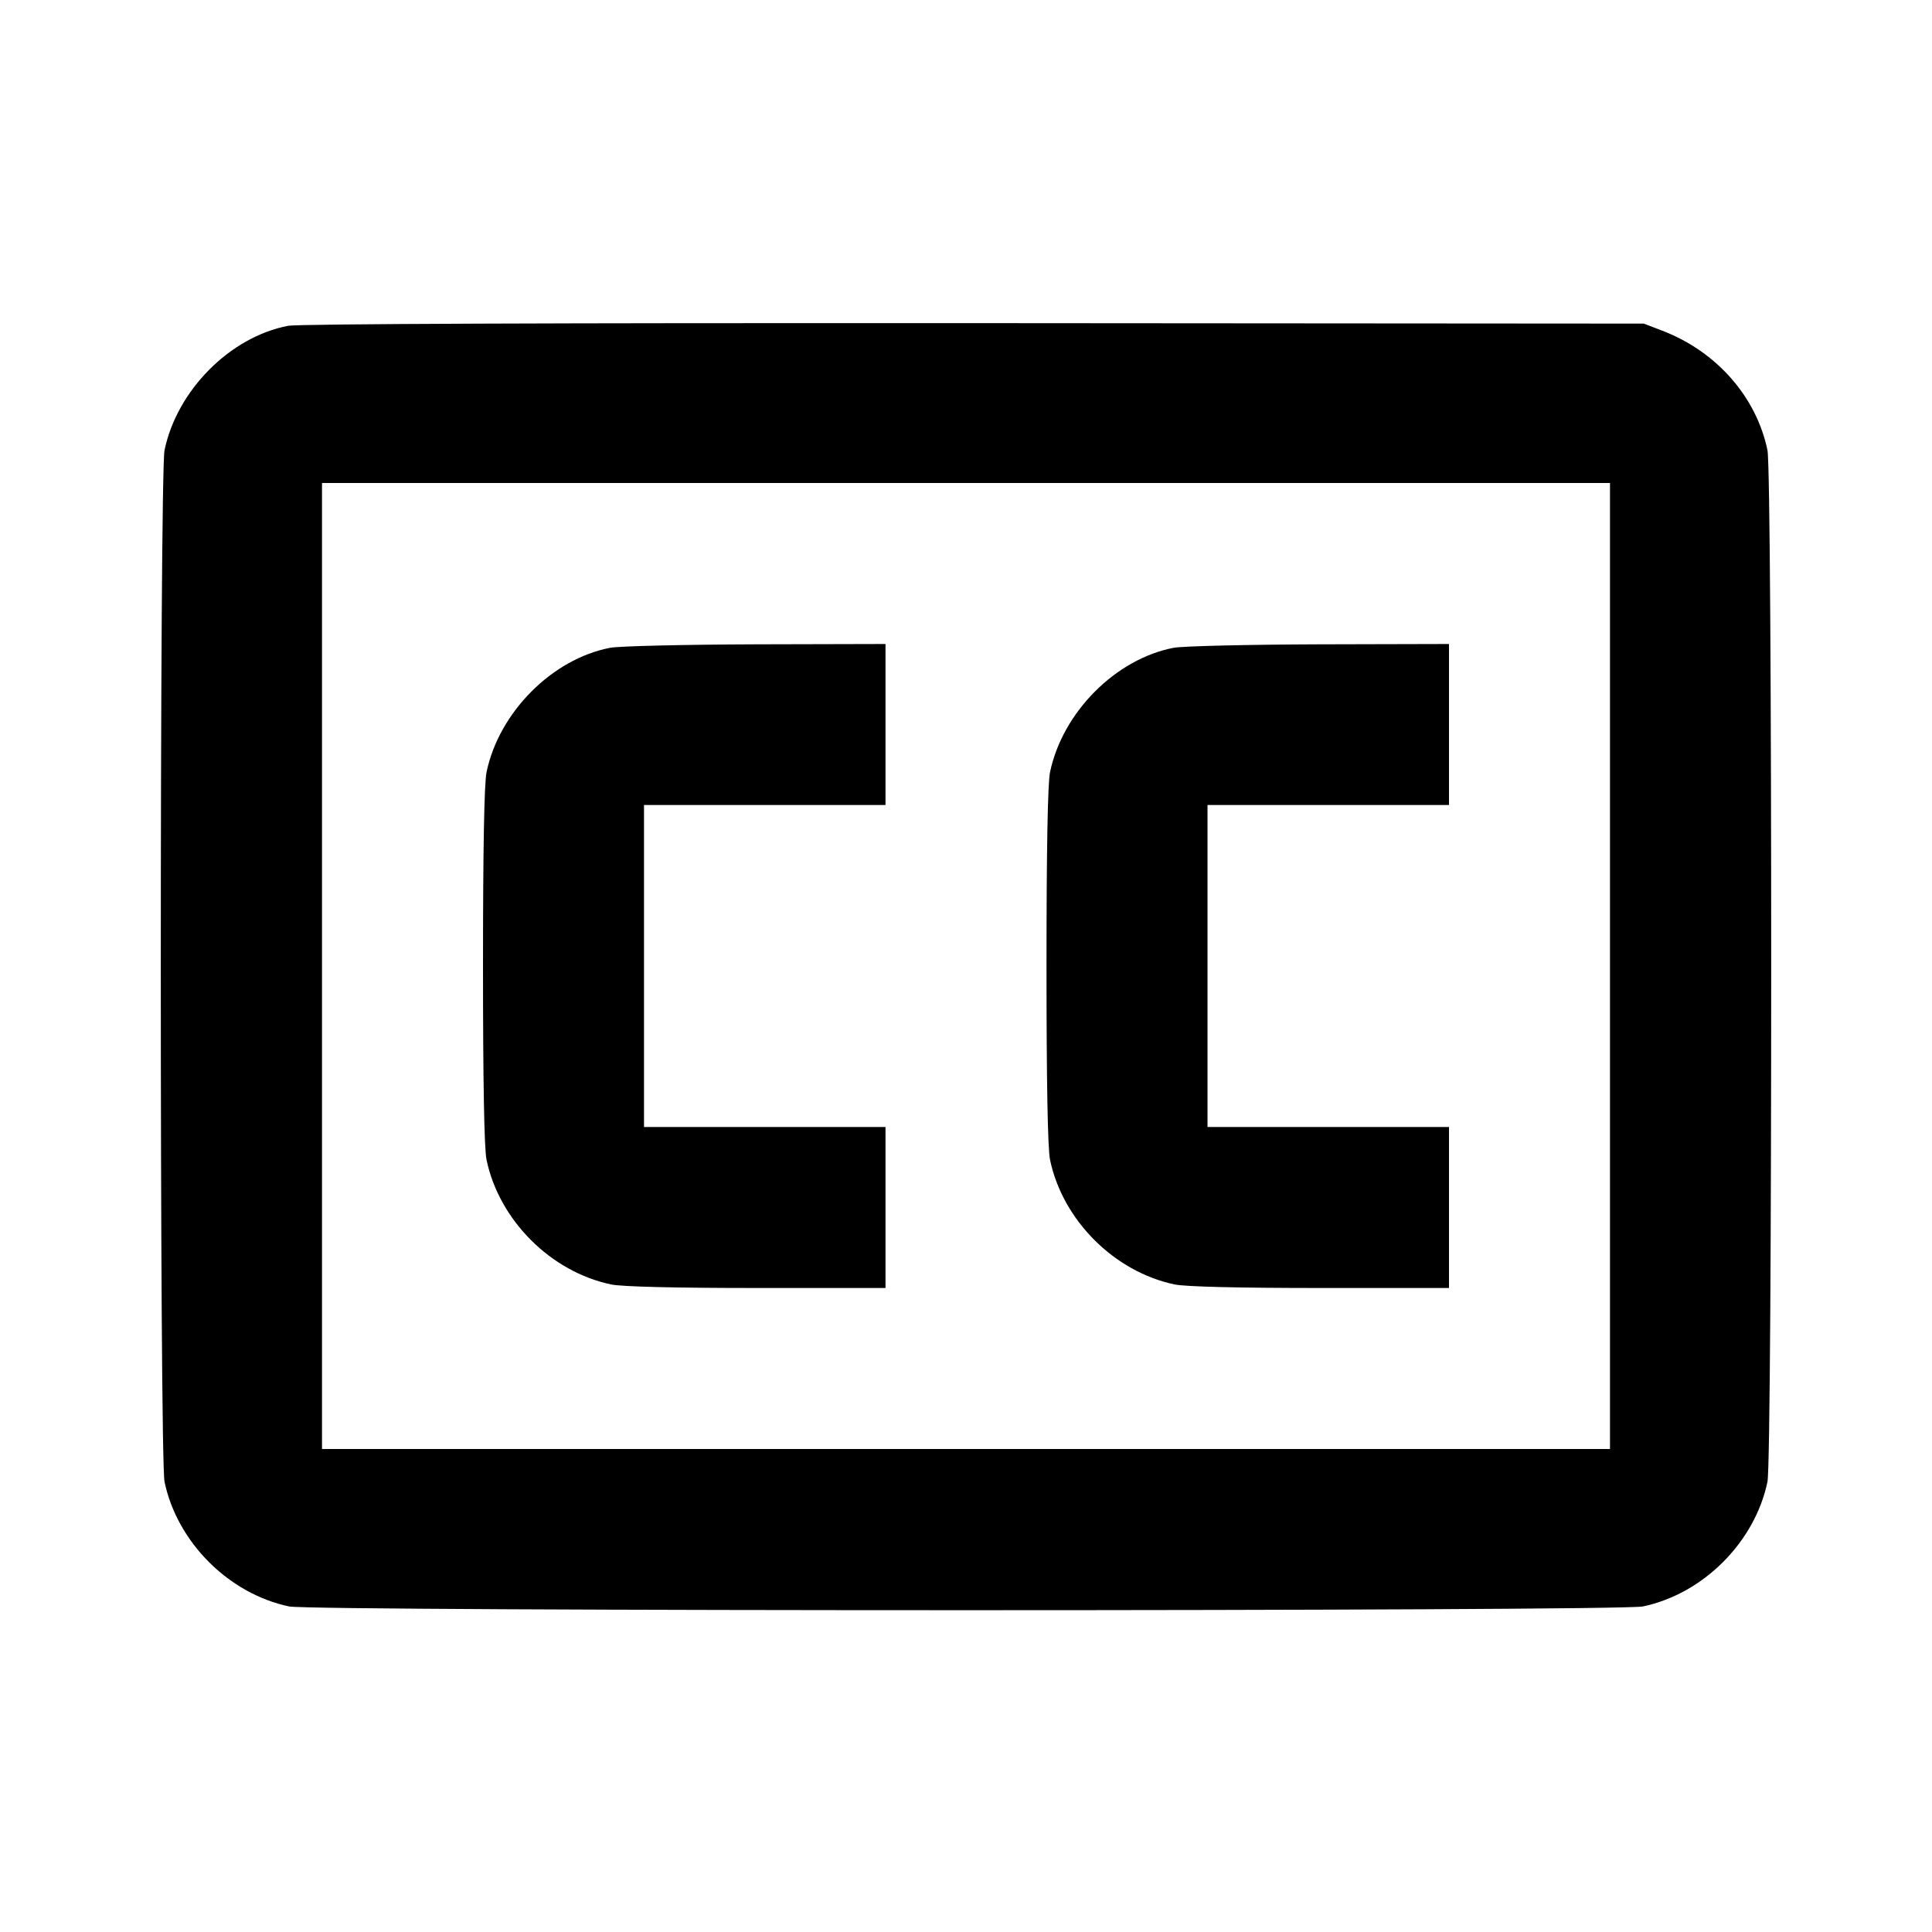 <svg viewBox="0 0 24 24" xmlns="http://www.w3.org/2000/svg"><path d="M3.580 4.047 C 2.858 4.185,2.199 4.848,2.044 5.592 C 1.982 5.891,1.982 18.109,2.044 18.408 C 2.201 19.158,2.842 19.799,3.592 19.956 C 3.892 20.018,20.108 20.018,20.408 19.956 C 21.158 19.799,21.799 19.158,21.956 18.408 C 22.018 18.109,22.018 5.891,21.956 5.592 C 21.817 4.927,21.322 4.365,20.647 4.107 L 20.420 4.020 12.100 4.014 C 6.933 4.011,3.704 4.023,3.580 4.047 M20.000 12.000 L 20.000 18.000 12.000 18.000 L 4.000 18.000 4.000 12.000 L 4.000 6.000 12.000 6.000 L 20.000 6.000 20.000 12.000 M7.580 8.047 C 6.859 8.185,6.199 8.848,6.044 9.592 C 6.015 9.732,6.000 10.551,6.000 12.000 C 6.000 13.449,6.015 14.268,6.044 14.408 C 6.201 15.158,6.842 15.799,7.592 15.956 C 7.726 15.984,8.390 16.000,9.402 16.000 L 11.000 16.000 11.000 15.000 L 11.000 14.000 9.500 14.000 L 8.000 14.000 8.000 12.000 L 8.000 10.000 9.500 10.000 L 11.000 10.000 11.000 9.000 L 11.000 8.000 9.390 8.004 C 8.505 8.007,7.690 8.026,7.580 8.047 M14.580 8.047 C 13.859 8.185,13.199 8.848,13.044 9.592 C 13.015 9.732,13.000 10.551,13.000 12.000 C 13.000 13.449,13.015 14.268,13.044 14.408 C 13.201 15.158,13.842 15.799,14.592 15.956 C 14.726 15.984,15.390 16.000,16.402 16.000 L 18.000 16.000 18.000 15.000 L 18.000 14.000 16.500 14.000 L 15.000 14.000 15.000 12.000 L 15.000 10.000 16.500 10.000 L 18.000 10.000 18.000 9.000 L 18.000 8.000 16.390 8.004 C 15.505 8.007,14.690 8.026,14.580 8.047 " stroke="none" fill-rule="evenodd" fill="black"></path></svg>
